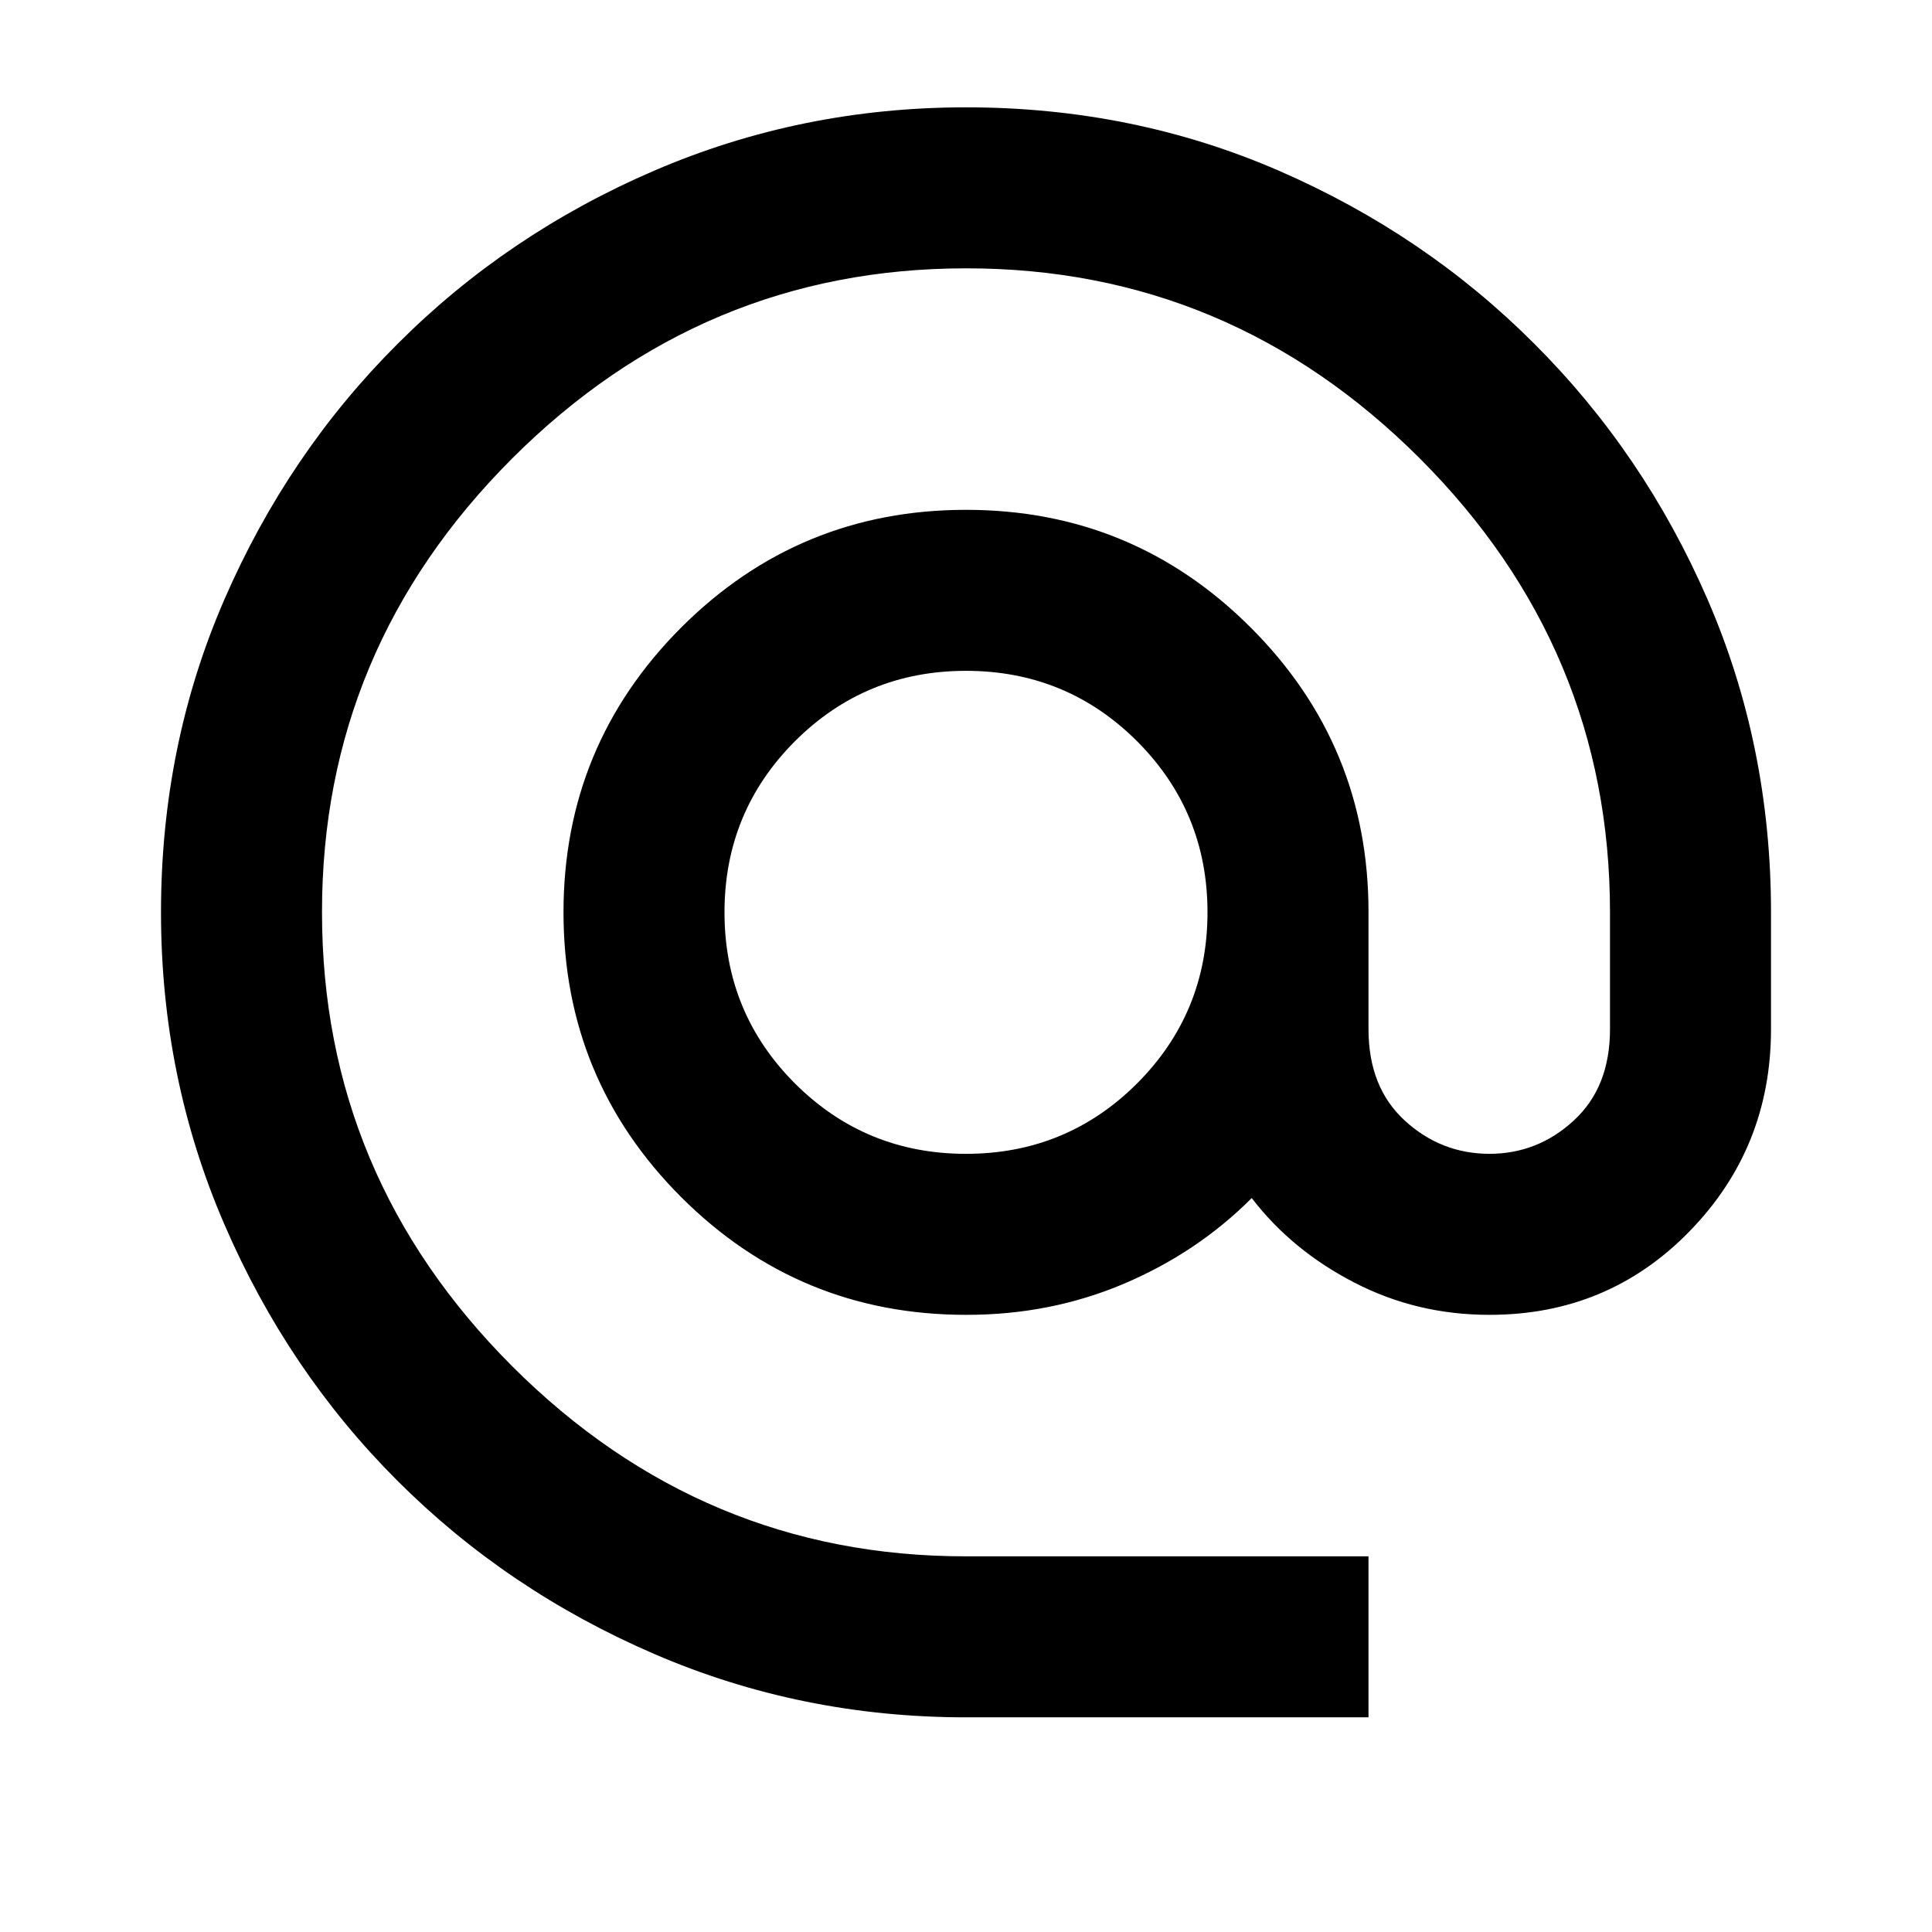 <svg width="18" height="18" viewBox="0 0 18 18" fill="none" xmlns="http://www.w3.org/2000/svg">
<path d="M9 16C7.975 16 7.006 15.803 6.094 15.409C5.181 15.015 4.384 14.477 3.703 13.796C3.022 13.116 2.484 12.319 2.09 11.406C1.696 10.494 1.5 9.525 1.5 8.5C1.5 7.463 1.697 6.49 2.091 5.584C2.485 4.678 3.022 3.884 3.704 3.204C4.385 2.522 5.181 1.984 6.093 1.591C7.005 1.198 7.974 1 9 1C10.037 1 11.009 1.197 11.916 1.591C12.822 1.985 13.616 2.522 14.296 3.204C14.978 3.885 15.515 4.678 15.909 5.585C16.302 6.491 16.5 7.463 16.5 8.5V9.588C16.5 10.325 16.247 10.953 15.741 11.472C15.235 11.991 14.613 12.251 13.875 12.25C13.425 12.25 13.006 12.15 12.619 11.95C12.231 11.75 11.912 11.488 11.662 11.162C11.325 11.5 10.928 11.766 10.472 11.96C10.015 12.154 9.524 12.251 9 12.25C7.963 12.25 7.078 11.884 6.346 11.153C5.615 10.421 5.25 9.537 5.25 8.5C5.25 7.463 5.616 6.578 6.347 5.846C7.079 5.115 7.963 4.75 9 4.75C10.037 4.75 10.922 5.116 11.653 5.847C12.385 6.579 12.751 7.463 12.75 8.5V9.588C12.75 9.95 12.863 10.234 13.088 10.44C13.312 10.646 13.575 10.749 13.875 10.75C14.175 10.75 14.438 10.647 14.662 10.44C14.887 10.234 15 9.95 15 9.588V8.5C15 6.862 14.409 5.453 13.228 4.271C12.046 3.09 10.637 2.499 9 2.5C7.362 2.5 5.953 3.091 4.771 4.272C3.59 5.454 2.999 6.863 3 8.5C3 10.137 3.591 11.547 4.772 12.729C5.954 13.91 7.363 14.501 9 14.5H12.75V16H9ZM9 10.75C9.625 10.75 10.156 10.531 10.594 10.094C11.031 9.656 11.25 9.125 11.25 8.5C11.25 7.875 11.031 7.344 10.594 6.906C10.156 6.469 9.625 6.25 9 6.25C8.375 6.25 7.844 6.469 7.406 6.906C6.969 7.344 6.75 7.875 6.75 8.5C6.75 9.125 6.969 9.656 7.406 10.094C7.844 10.531 8.375 10.75 9 10.75Z" fill="black"/>
</svg>
